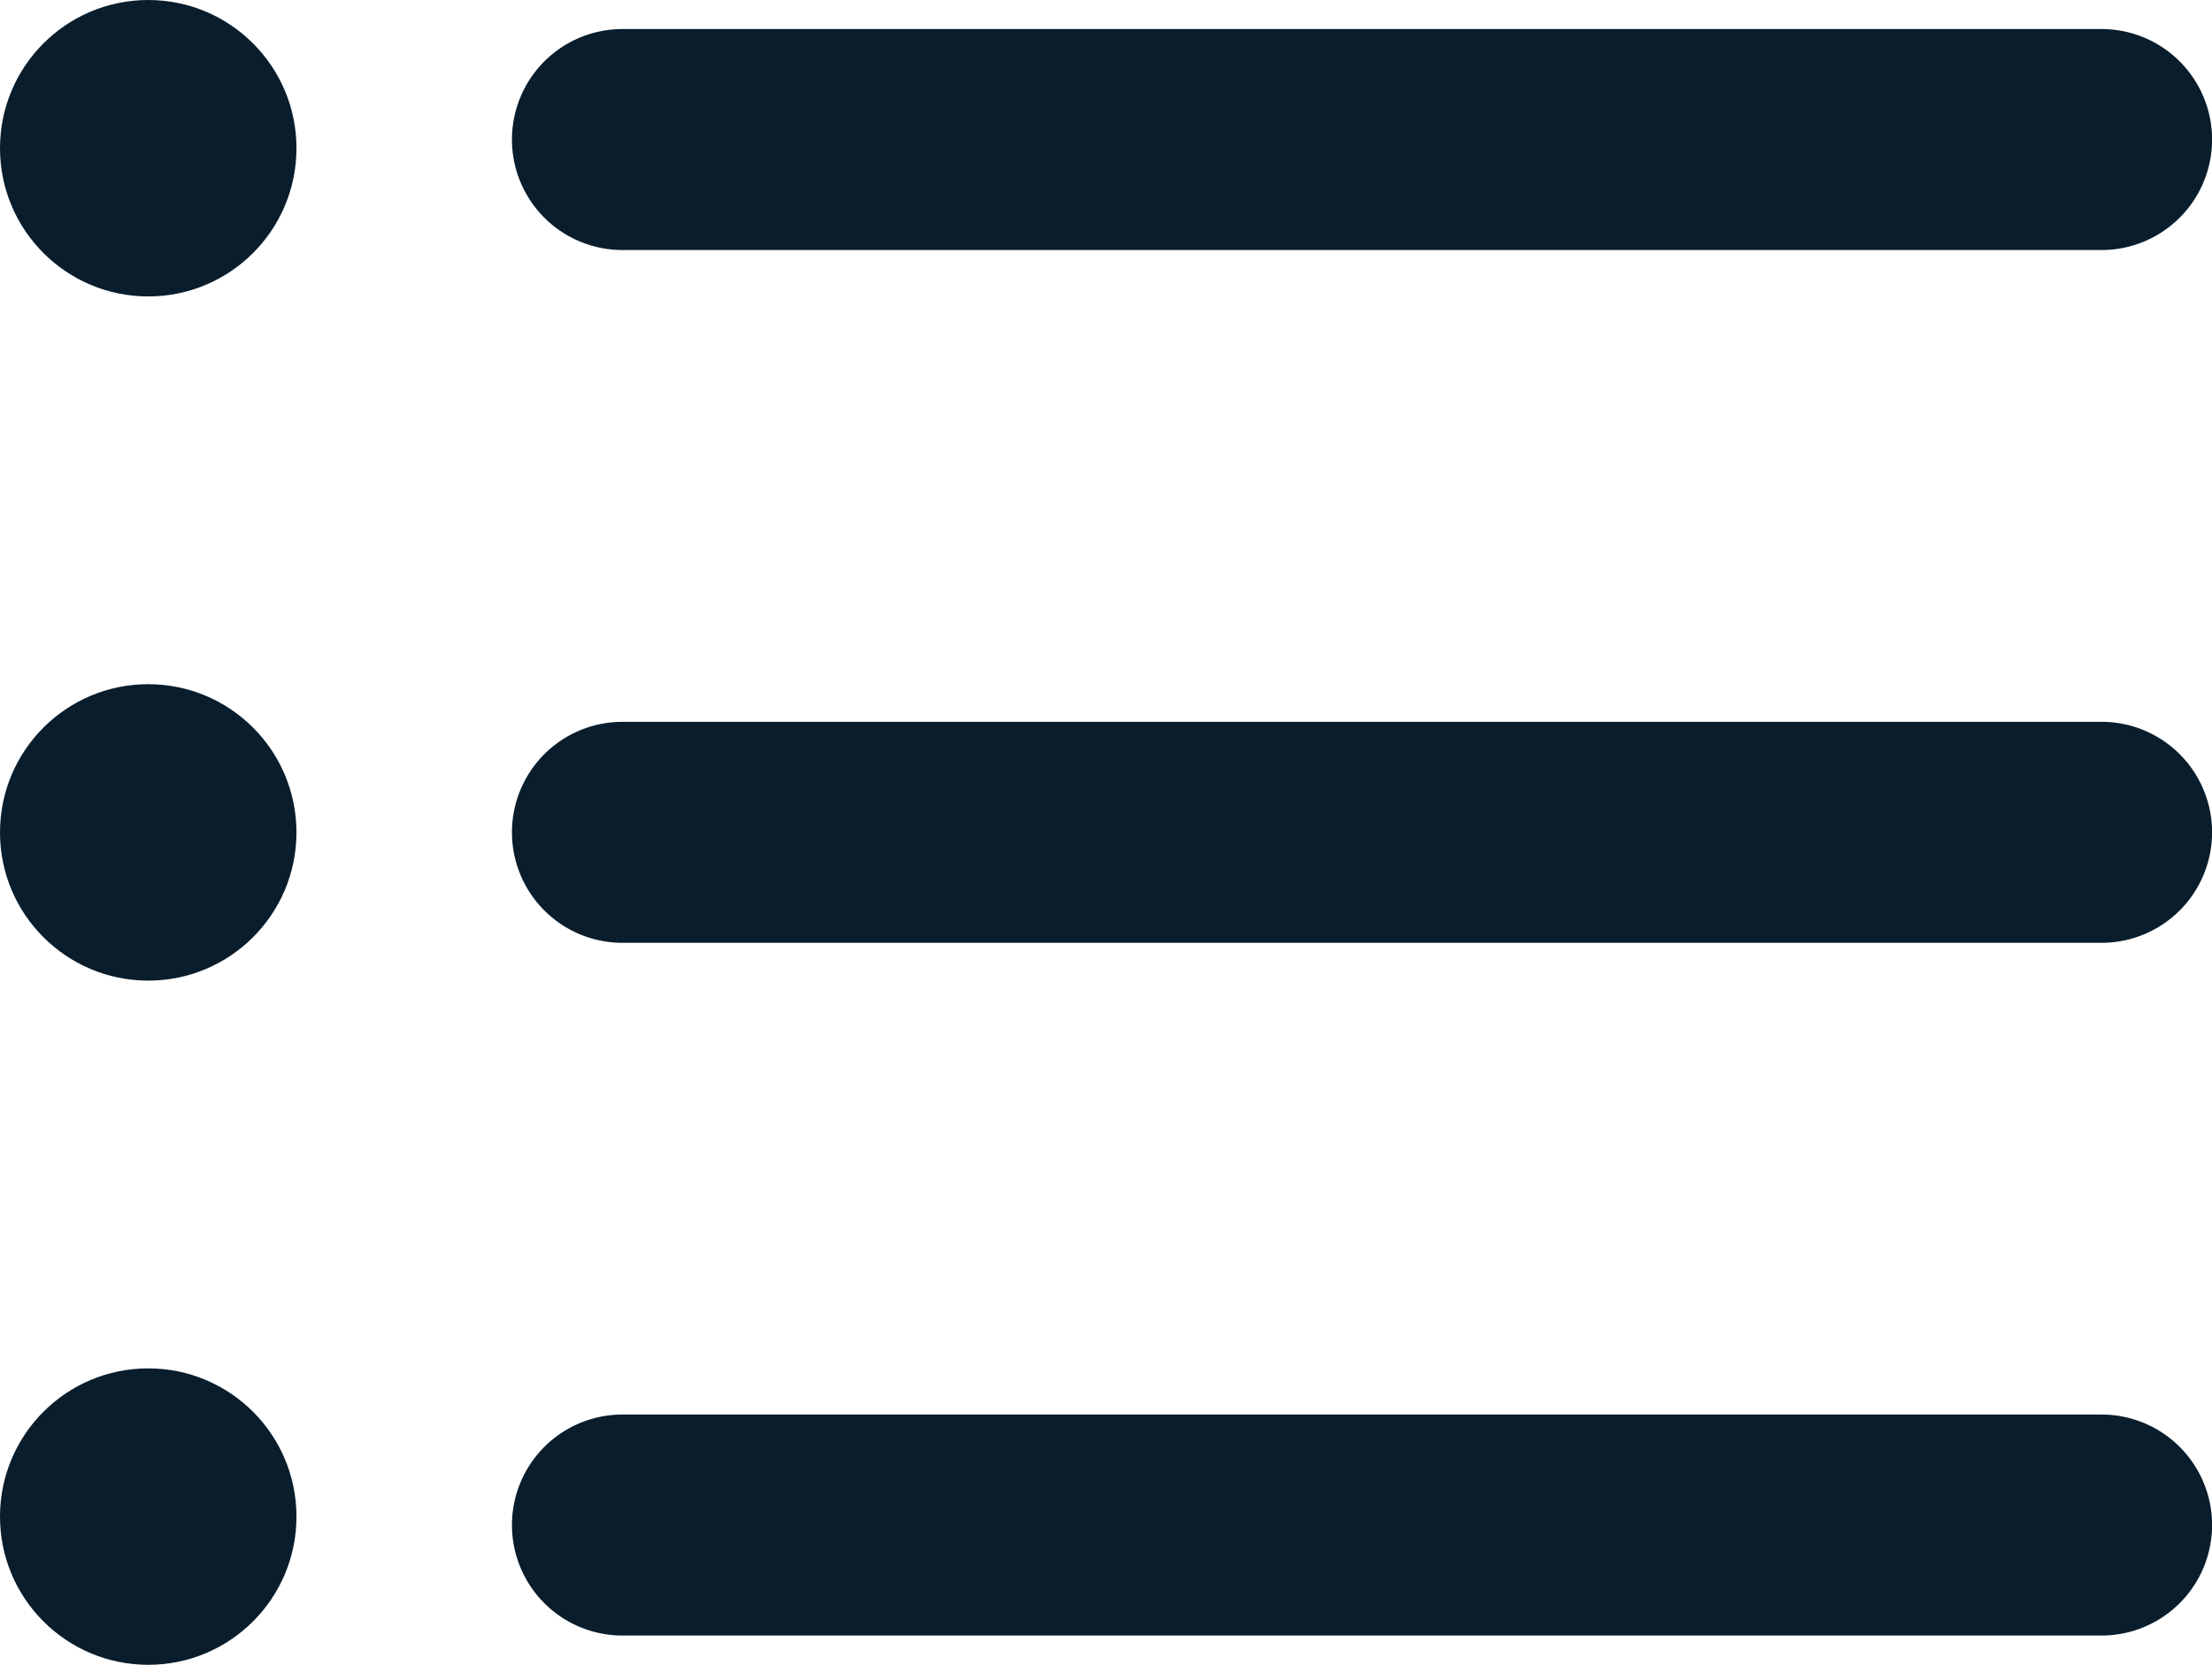 <svg xmlns="http://www.w3.org/2000/svg" width="28.024" height="21.094" viewBox="0 0 28.024 21.094"><defs><style>.a{fill:#091d2c;}</style></defs><g transform="translate(0 -7.434)"><path class="a" d="M34.058,48.69H15.318a1.4,1.4,0,0,1,0-2.8H34.057a1.4,1.4,0,0,1,0,2.8Z" transform="translate(-7.432 -20.533)"/><path class="a" d="M34.058,29.859H15.318a1.4,1.4,0,0,1,0-2.8H34.057a1.4,1.4,0,0,1,0,2.8Z" transform="translate(-7.432 -10.479)"/><path class="a" d="M34.058,11.028H15.318a1.4,1.4,0,0,1,0-2.8H34.057a1.4,1.4,0,0,1,0,2.8Z" transform="translate(-7.432 -0.426)"/><circle class="a" cx="1.878" cy="1.878" r="1.878" transform="translate(0 7.434)"/><circle class="a" cx="1.878" cy="1.878" r="1.878" transform="translate(0 16.103)"/><circle class="a" cx="1.878" cy="1.878" r="1.878" transform="translate(0 24.772)"/></g></svg>